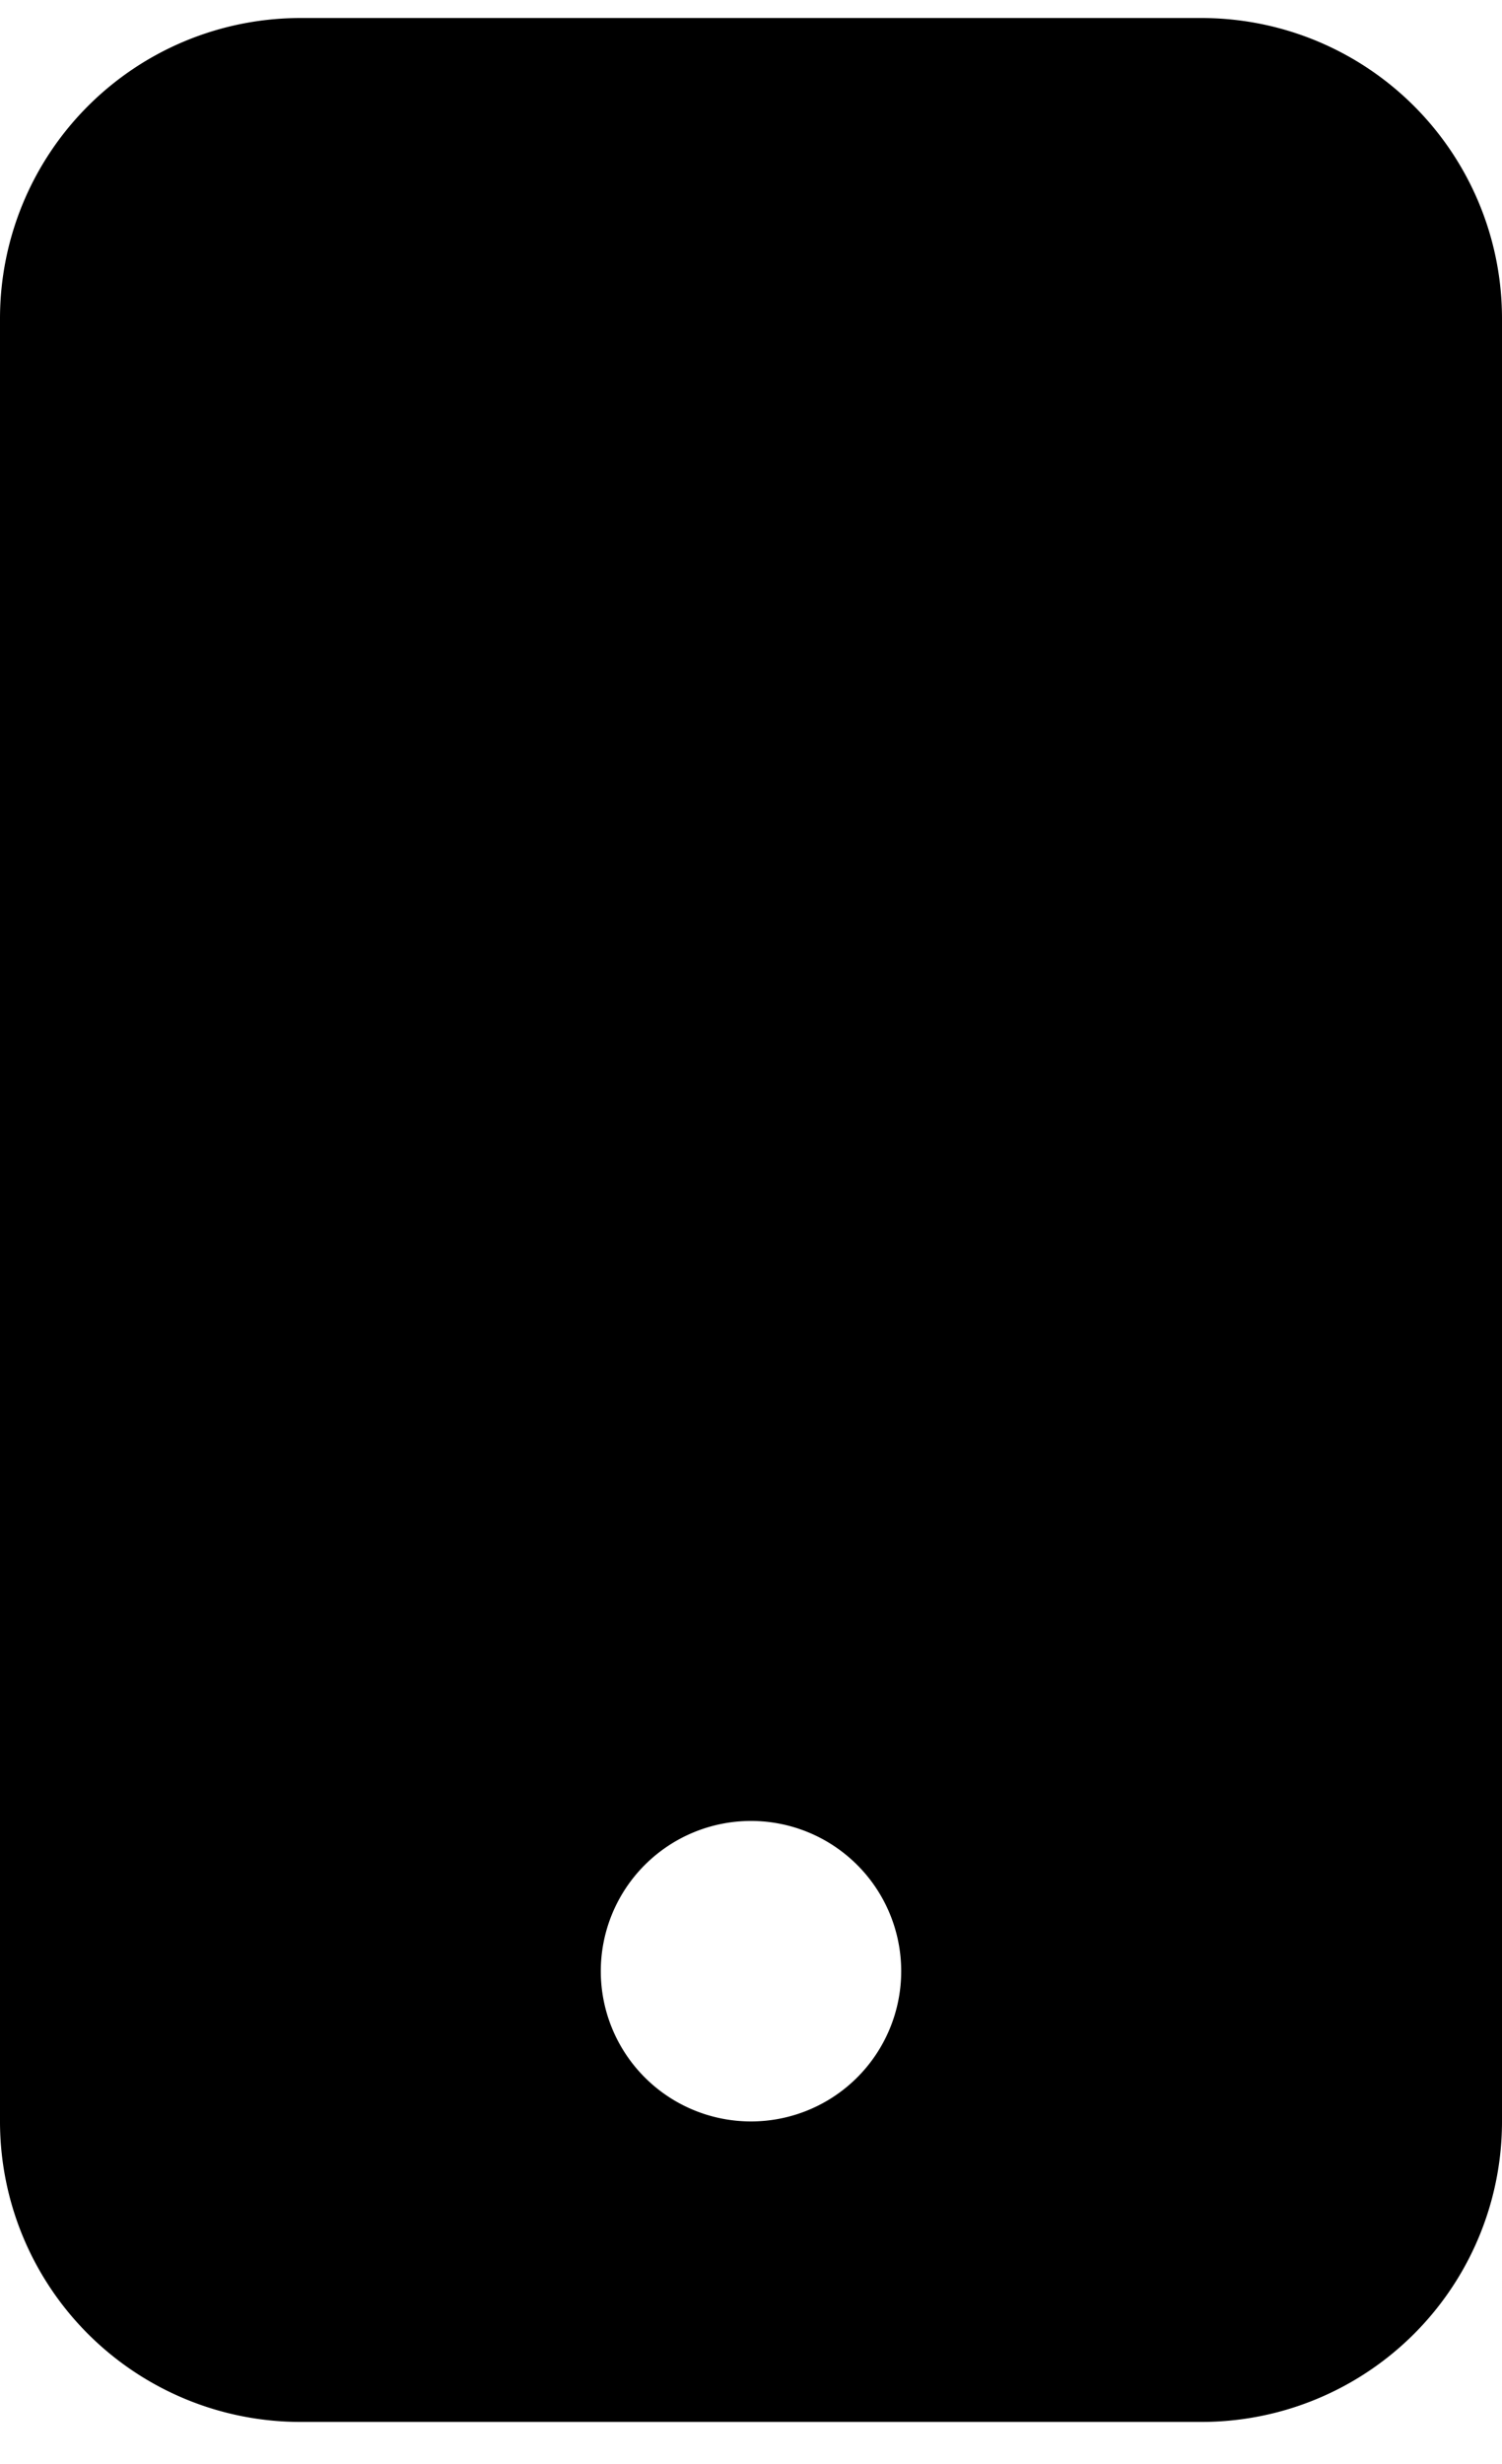 <svg width="25" height="41" fill="none" xmlns="http://www.w3.org/2000/svg"><path d="M0 5.3a5 5 0 0 1 5-5h15a5 5 0 0 1 5 5v30a5 5 0 0 1-5 5H5a5 5 0 0 1-5-5v-30zm15 27.5a2.5 2.5 0 1 0-5 0 2.5 2.5 0 0 0 5 0z" fill="#000"/></svg>